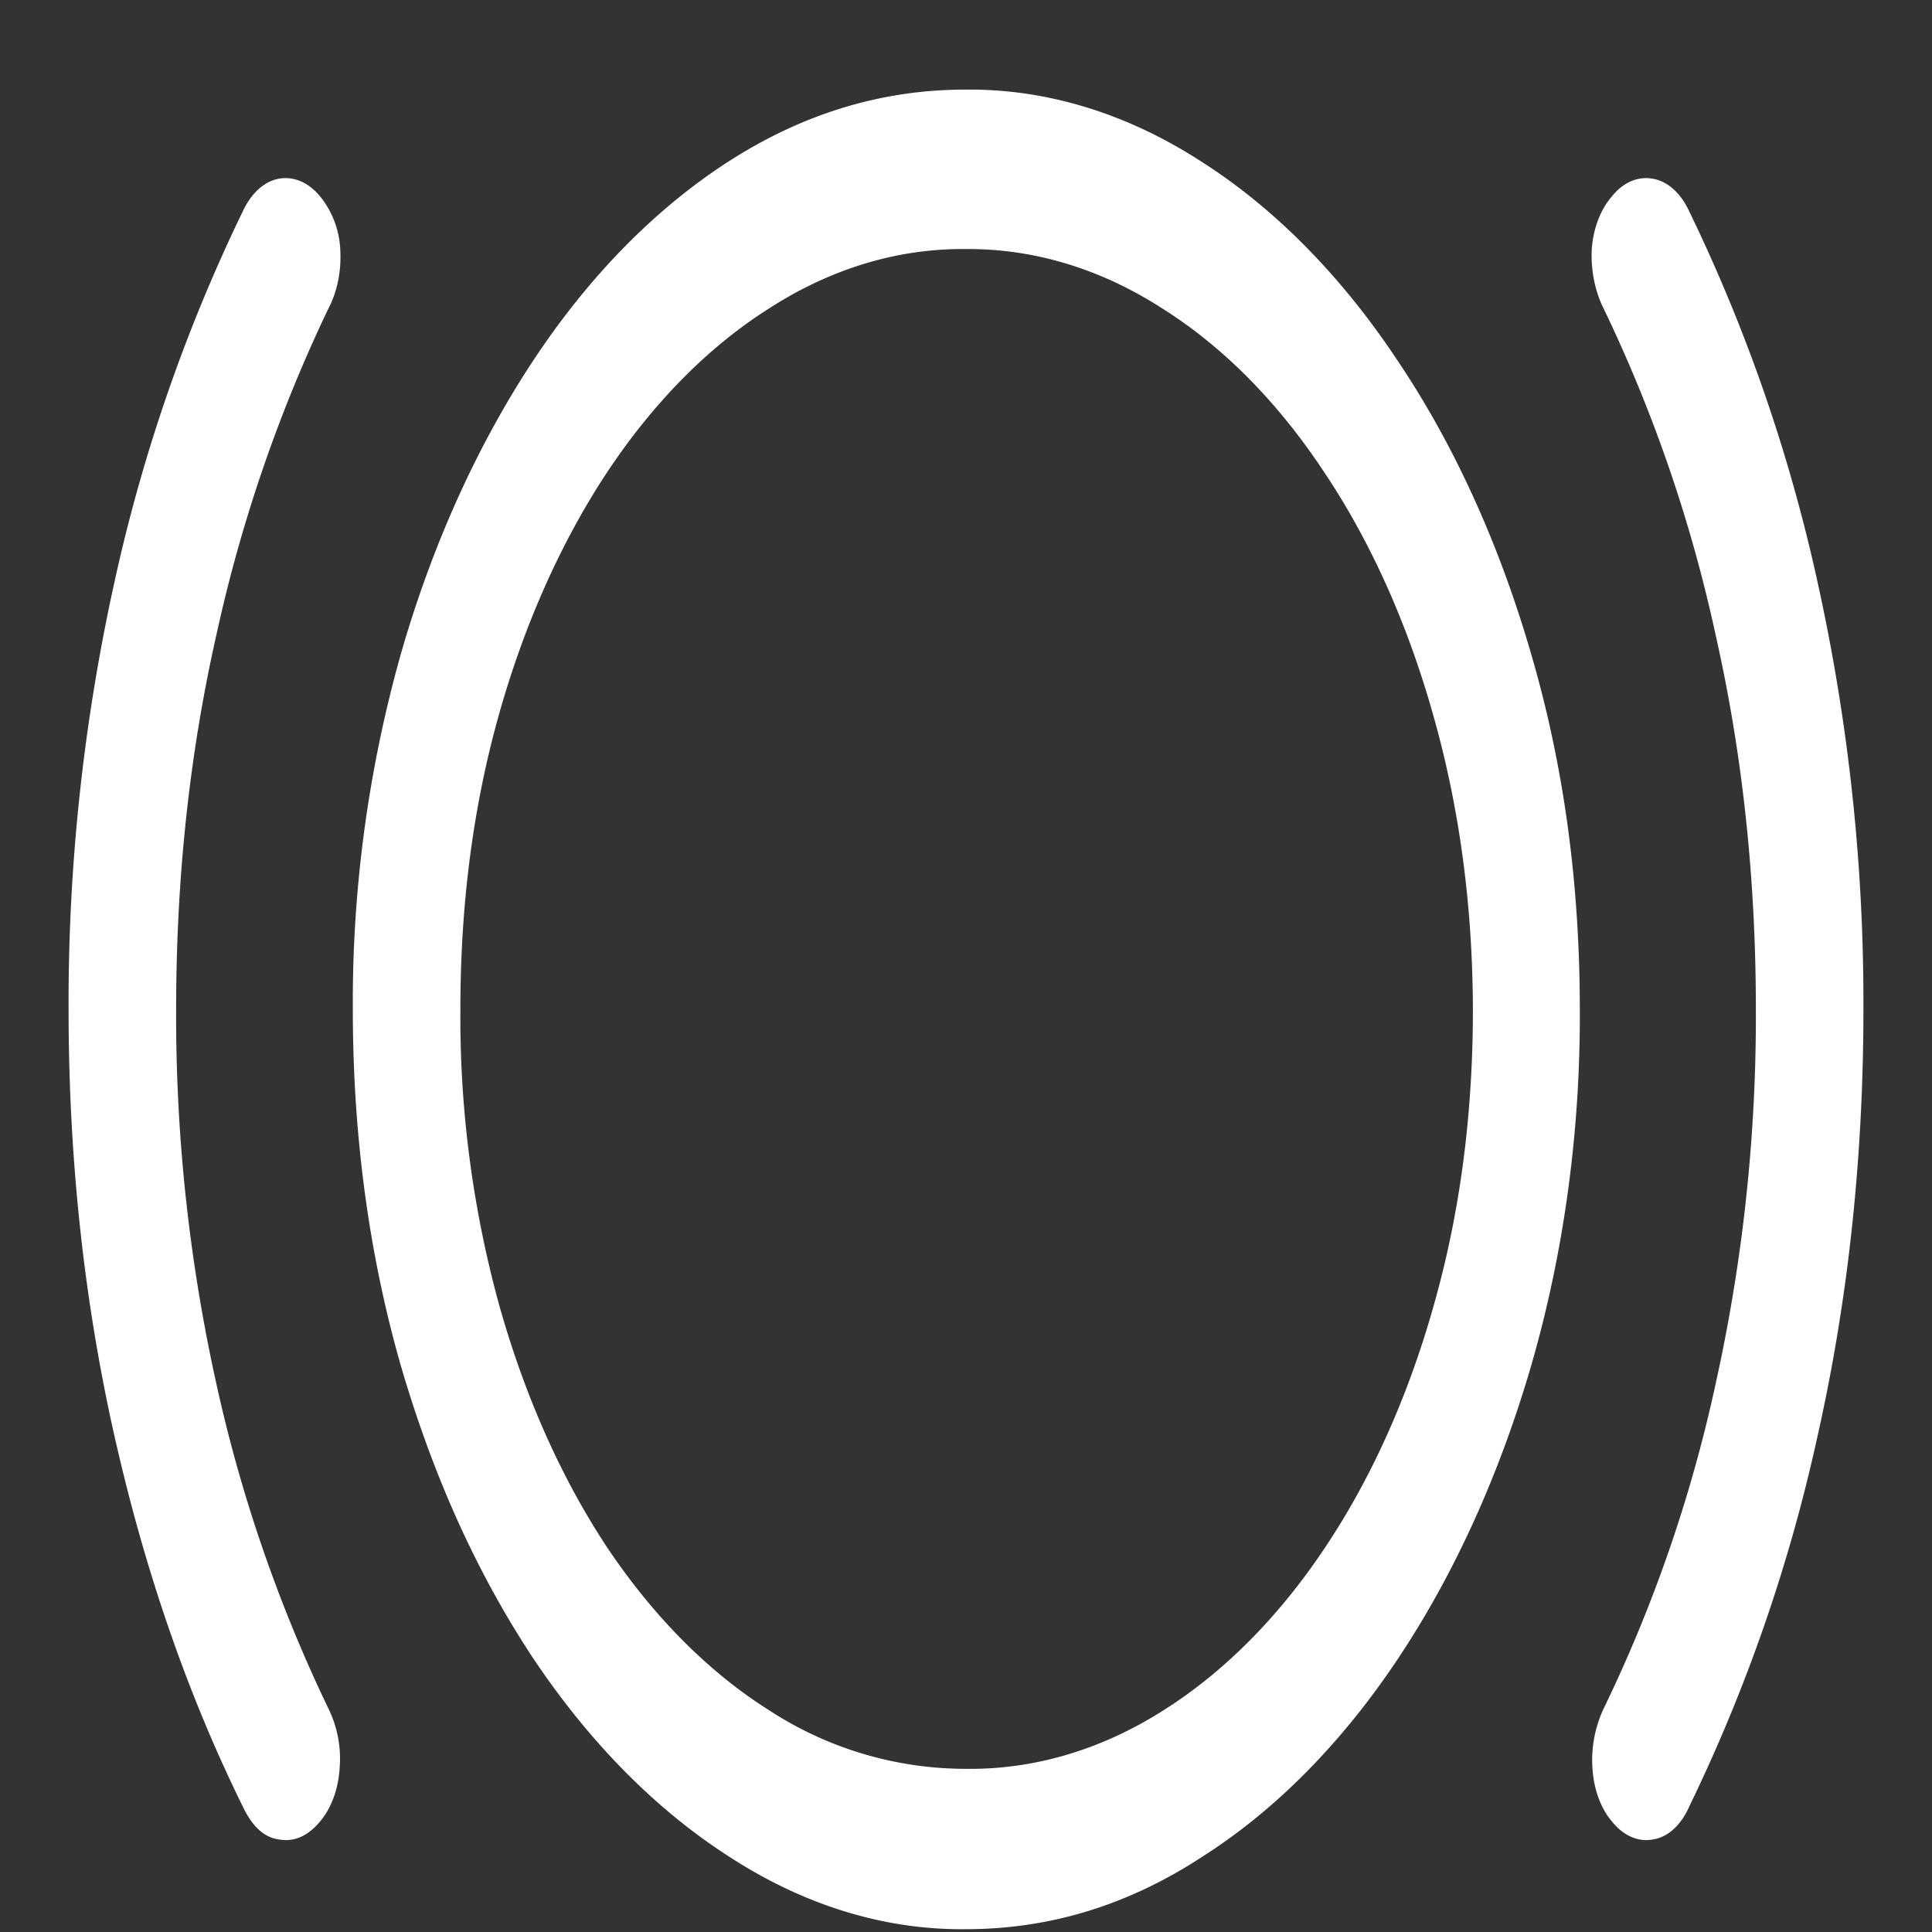 <svg xmlns="http://www.w3.org/2000/svg" width="24" height="24"><rect width="100%" height="100%" fill="#333333" stroke="none"/><path style="stroke:none;fill-rule:nonzero;fill:#fff;fill-opacity:1" d="M12 23.965c1.043 0 2.02-.3 2.938-.902.91-.579 1.734-1.415 2.43-2.461.698-1.047 1.26-2.286 1.655-3.645.403-1.395.61-2.898.602-4.418 0-1.566-.2-3.031-.602-4.406-.394-1.363-.953-2.598-1.656-3.645-.695-1.05-1.52-1.89-2.43-2.472-.93-.606-1.933-.914-2.945-.903-1.043 0-2.02.301-2.937.89-.907.583-1.735 1.423-2.43 2.474C5.93 5.53 5.367 6.77 4.977 8.133a15.937 15.937 0 0 0-.594 4.406c0 1.563.199 3.035.594 4.418.402 1.379.949 2.59 1.648 3.645.7 1.046 1.523 1.878 2.43 2.46.93.606 1.933.915 2.945.903Zm0-1.992a4.47 4.47 0 0 1-2.445-.727c-.75-.473-1.43-1.156-2.008-2.016-.574-.867-1.027-1.886-1.344-3.011a13.49 13.49 0 0 1-.484-3.68c0-1.312.16-2.535.484-3.68.317-1.12.774-2.14 1.344-3 .574-.863 1.254-1.55 2-2.023.773-.5 1.605-.75 2.445-.742.844-.008 1.68.242 2.453.742.75.473 1.43 1.16 2 2.023.578.86 1.035 1.88 1.352 3 .328 1.145.496 2.368.5 3.68 0 1.309-.16 2.527-.485 3.672-.316 1.125-.773 2.148-1.351 3.012-.574.863-1.258 1.55-2.008 2.023-.773.492-1.61.738-2.453.727ZM.852 12.539c0 1.852.191 3.617.57 5.3.379 1.68.91 3.216 1.594 4.602.12.254.27.387.453.41.187.032.36-.042.515-.234.133-.16.22-.398.235-.652a1.415 1.415 0 0 0-.14-.742 18.432 18.432 0 0 1-1.391-4.032 21.09 21.09 0 0 1-.5-4.652c0-1.633.167-3.18.5-4.652a18.577 18.577 0 0 1 1.39-4.051c.11-.207.164-.469.149-.73a1.131 1.131 0 0 0-.243-.657c-.144-.18-.328-.261-.515-.23-.184.031-.348.18-.453.406A20.725 20.725 0 0 0 1.422 7.23a24.193 24.193 0 0 0-.57 5.313Zm22.296 0a24.158 24.158 0 0 0-.57-5.309 20.725 20.725 0 0 0-1.594-4.605c-.105-.227-.273-.379-.46-.406-.184-.031-.368.05-.508.23-.137.16-.227.399-.243.656-.011.262.043.52.149.73a18.265 18.265 0 0 1 1.39 4.052c.333 1.472.5 3.02.5 4.652a21.09 21.09 0 0 1-.5 4.652 17.964 17.964 0 0 1-1.39 4.032 1.504 1.504 0 0 0-.14.742c.015.254.1.492.234.652.14.18.324.266.507.235.188-.024.356-.172.461-.41a20.623 20.623 0 0 0 1.594-4.602c.379-1.684.57-3.45.57-5.3Zm0 0"/></svg>